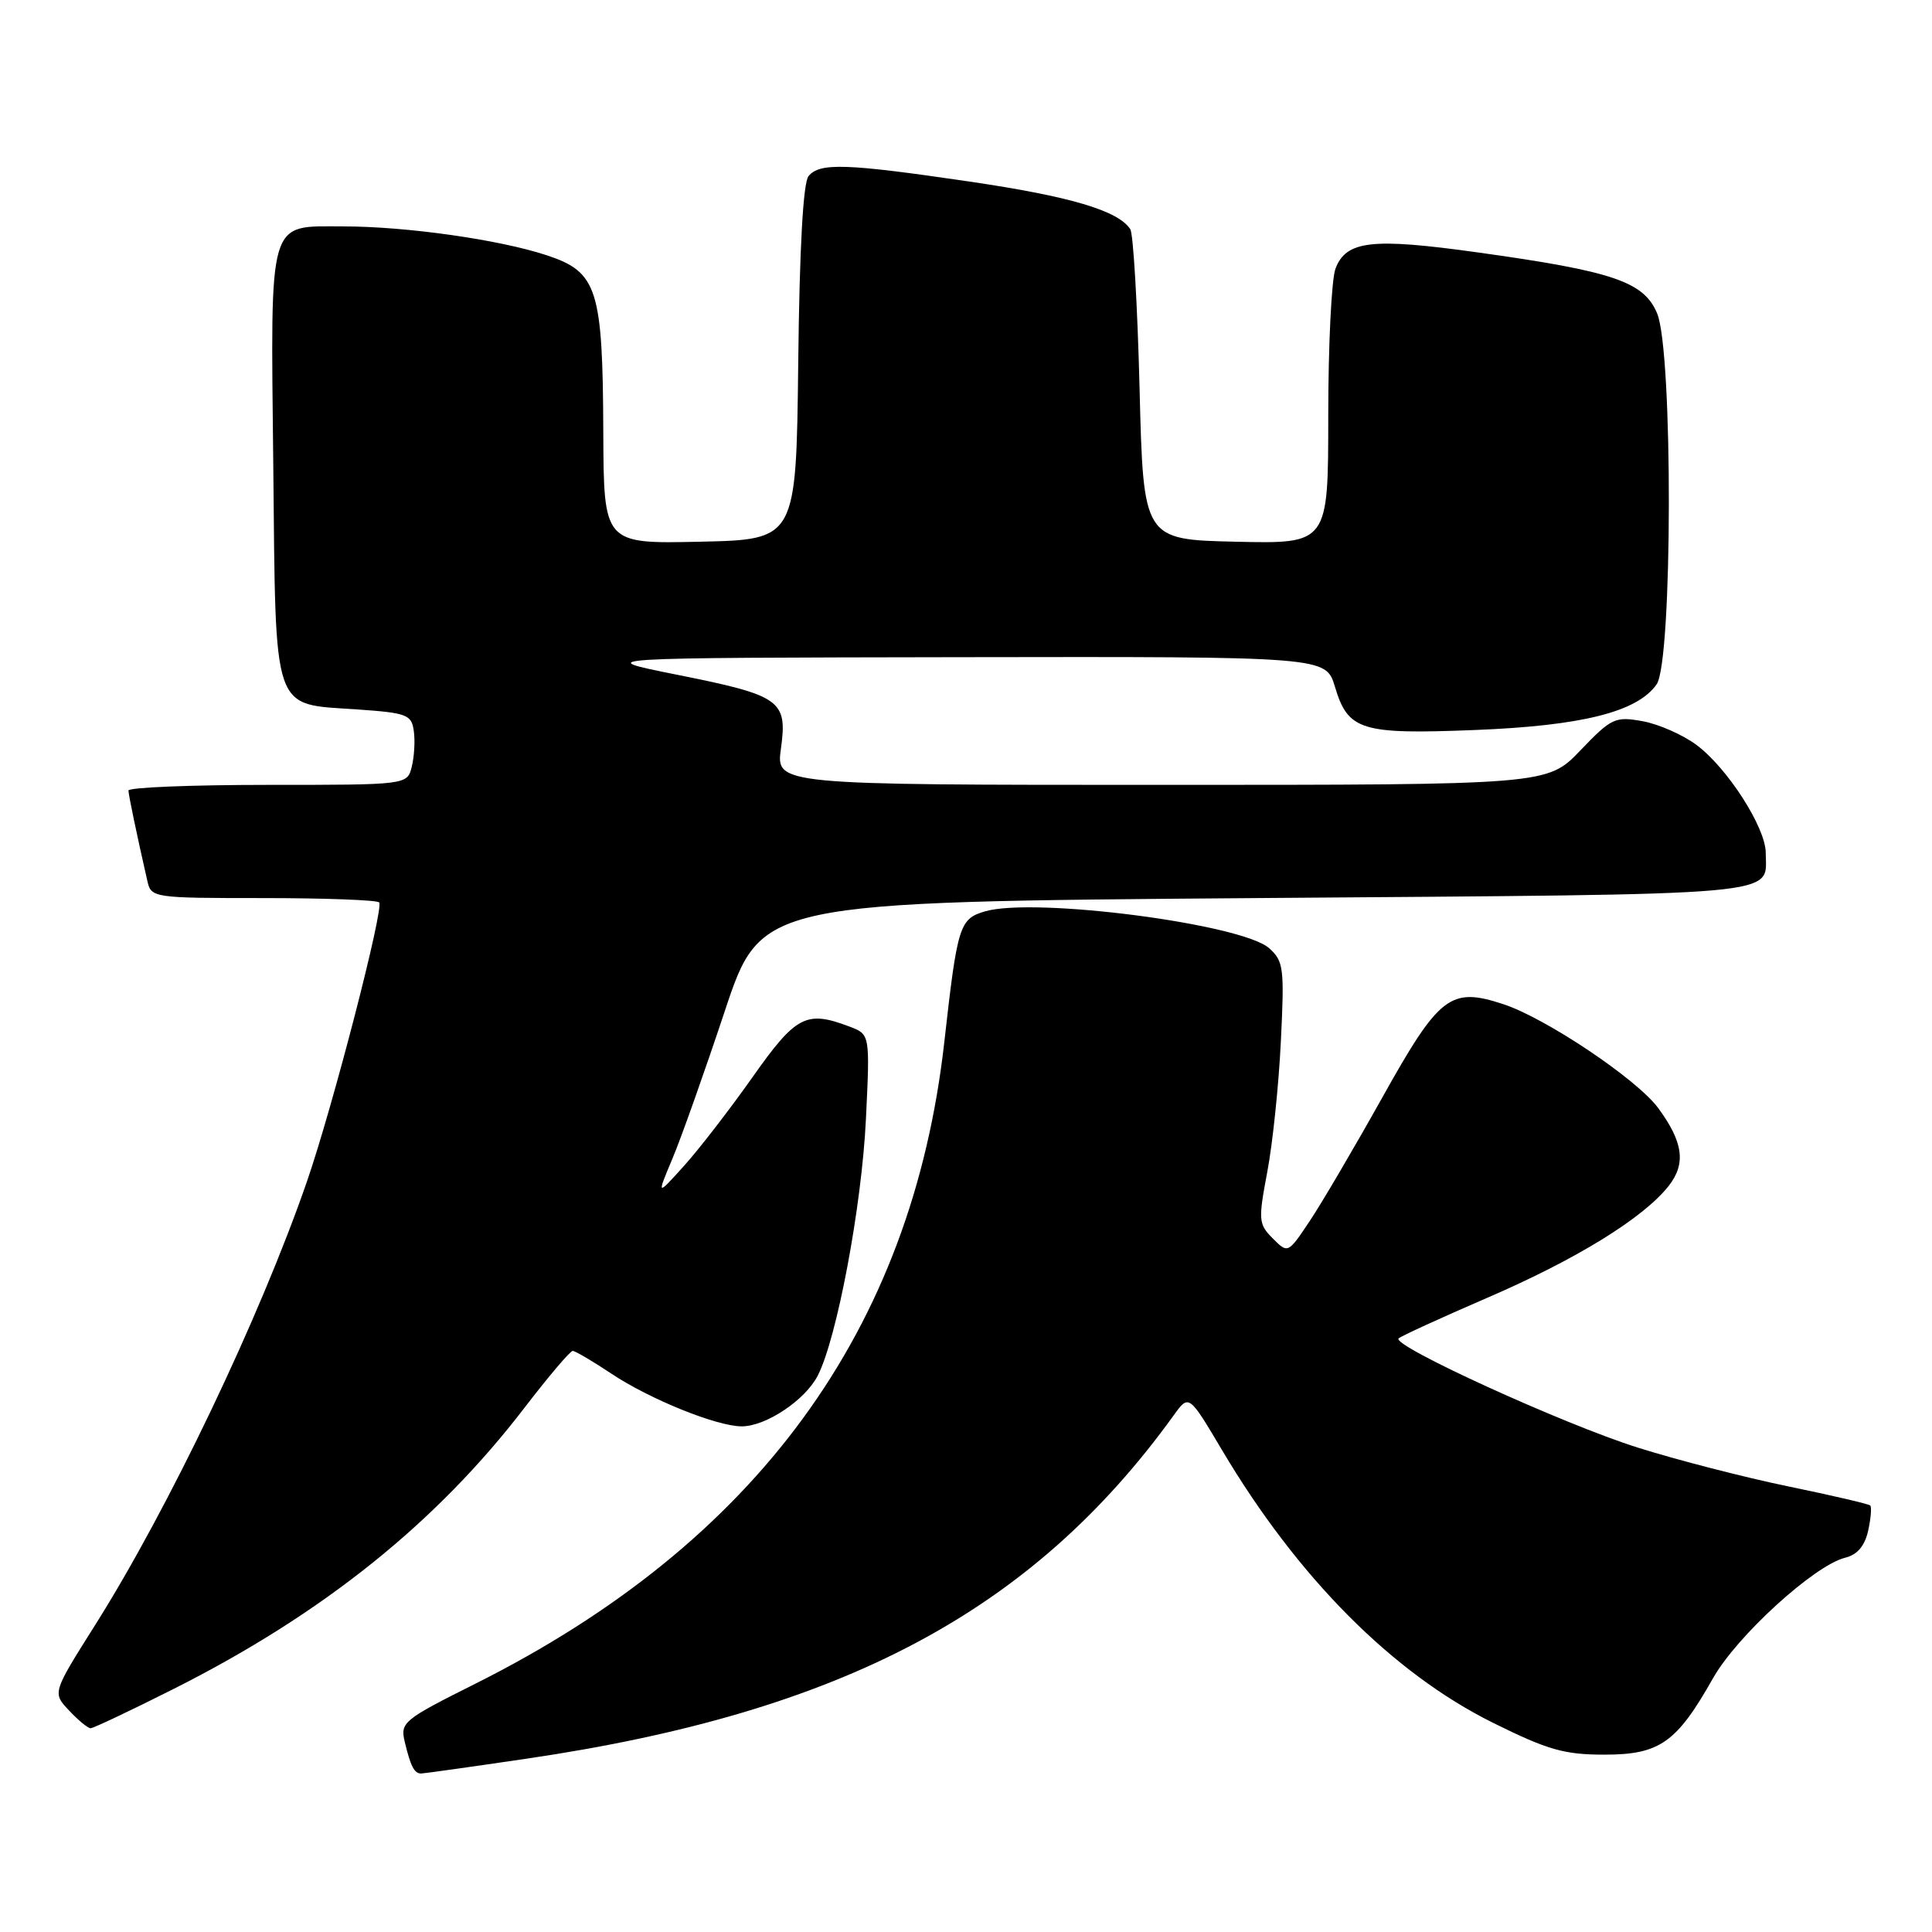 <?xml version="1.0" encoding="UTF-8" standalone="no"?>
<!DOCTYPE svg PUBLIC "-//W3C//DTD SVG 1.1//EN" "http://www.w3.org/Graphics/SVG/1.1/DTD/svg11.dtd" >
<svg xmlns="http://www.w3.org/2000/svg" xmlns:xlink="http://www.w3.org/1999/xlink" version="1.1" viewBox="0 0 256 256">
 <g >
 <path fill="currentColor"
d=" M 69.80 233.03 C 111.59 226.89 136.77 213.52 155.52 187.54 C 157.53 184.74 157.53 184.74 161.91 192.12 C 171.93 209.01 184.53 221.69 197.87 228.30 C 205.10 231.88 207.27 232.50 212.59 232.50 C 219.91 232.50 222.16 230.92 226.98 222.38 C 230.13 216.79 240.38 207.44 244.48 206.41 C 246.11 206.01 247.09 204.85 247.54 202.83 C 247.90 201.20 248.02 199.69 247.82 199.49 C 247.62 199.28 242.74 198.15 236.98 196.96 C 231.21 195.77 222.22 193.46 217.00 191.81 C 207.18 188.72 184.37 178.30 185.32 177.35 C 185.62 177.05 190.91 174.63 197.08 171.96 C 208.90 166.86 217.75 161.40 221.11 157.14 C 223.43 154.18 223.04 151.33 219.71 146.81 C 216.90 143.00 204.82 134.90 199.20 133.06 C 192.18 130.75 190.72 131.88 183.12 145.50 C 179.43 152.10 175.12 159.44 173.54 161.80 C 170.66 166.11 170.66 166.11 168.65 164.10 C 166.76 162.20 166.71 161.69 167.92 155.29 C 168.63 151.56 169.44 143.78 169.72 138.00 C 170.20 128.29 170.09 127.36 168.18 125.65 C 164.58 122.42 137.06 118.85 130.52 120.76 C 127.13 121.75 126.86 122.64 125.13 138.04 C 120.84 176.27 100.24 204.45 62.95 223.12 C 53.42 227.89 53.02 228.23 53.63 230.80 C 54.41 234.06 54.90 235.00 55.81 235.00 C 56.19 234.99 62.49 234.11 69.80 233.03 Z  M 23.09 223.75 C 42.81 213.81 57.85 201.75 69.54 186.48 C 72.70 182.37 75.55 179.00 75.89 179.00 C 76.22 179.01 78.53 180.36 81.00 182.01 C 86.10 185.41 94.98 189.00 98.29 189.00 C 101.49 188.99 106.67 185.54 108.35 182.29 C 110.89 177.36 114.19 159.83 114.74 148.28 C 115.28 137.06 115.28 137.06 112.57 136.03 C 106.83 133.85 105.48 134.55 99.70 142.75 C 96.69 147.01 92.61 152.30 90.62 154.50 C 87.01 158.50 87.01 158.50 89.11 153.50 C 90.27 150.75 93.38 141.97 96.03 134.00 C 100.85 119.50 100.85 119.50 166.46 119.00 C 237.78 118.46 233.97 118.80 233.97 113.00 C 233.96 109.66 228.91 101.78 224.81 98.72 C 222.99 97.36 219.76 95.94 217.64 95.56 C 214.01 94.91 213.53 95.13 209.41 99.43 C 205.03 104.00 205.03 104.00 153.92 104.00 C 102.81 104.00 102.81 104.00 103.48 99.18 C 104.36 92.78 103.47 92.16 89.68 89.40 C 78.50 87.16 78.50 87.16 127.09 87.08 C 175.68 87.00 175.68 87.00 176.88 90.98 C 178.62 96.80 180.32 97.33 195.42 96.73 C 209.64 96.17 216.95 94.33 219.51 90.68 C 221.63 87.65 221.69 46.58 219.58 41.53 C 217.82 37.32 213.75 35.94 195.76 33.44 C 181.77 31.49 178.38 31.88 176.96 35.59 C 176.43 36.99 176.00 45.76 176.00 55.10 C 176.00 72.06 176.00 72.06 163.75 71.78 C 151.50 71.50 151.50 71.50 151.00 51.50 C 150.72 40.50 150.17 30.99 149.77 30.37 C 148.16 27.90 141.80 26.02 128.47 24.06 C 112.07 21.65 108.63 21.54 107.14 23.33 C 106.42 24.19 105.94 32.85 105.77 48.08 C 105.50 71.50 105.50 71.50 92.75 71.78 C 80.00 72.06 80.00 72.06 79.94 57.28 C 79.87 38.29 79.16 36.05 72.49 33.84 C 66.24 31.76 53.85 30.00 45.50 30.00 C 35.41 30.00 35.86 28.46 36.21 61.58 C 36.55 94.95 35.96 93.22 47.28 94.00 C 53.93 94.46 54.53 94.69 54.83 96.85 C 55.02 98.15 54.89 100.28 54.56 101.60 C 53.96 104.00 53.96 104.00 35.48 104.00 C 25.32 104.00 17.01 104.34 17.02 104.75 C 17.05 105.42 18.08 110.39 19.53 116.75 C 20.03 118.96 20.31 119.00 34.85 119.00 C 43.00 119.00 49.92 119.26 50.24 119.57 C 50.92 120.25 44.12 146.56 40.69 156.50 C 34.48 174.49 22.34 199.91 12.56 215.40 C 6.94 224.31 6.94 224.31 9.15 226.65 C 10.36 227.94 11.64 229.00 12.01 229.00 C 12.37 229.00 17.35 226.64 23.09 223.75 Z "/>
</g>
</svg>